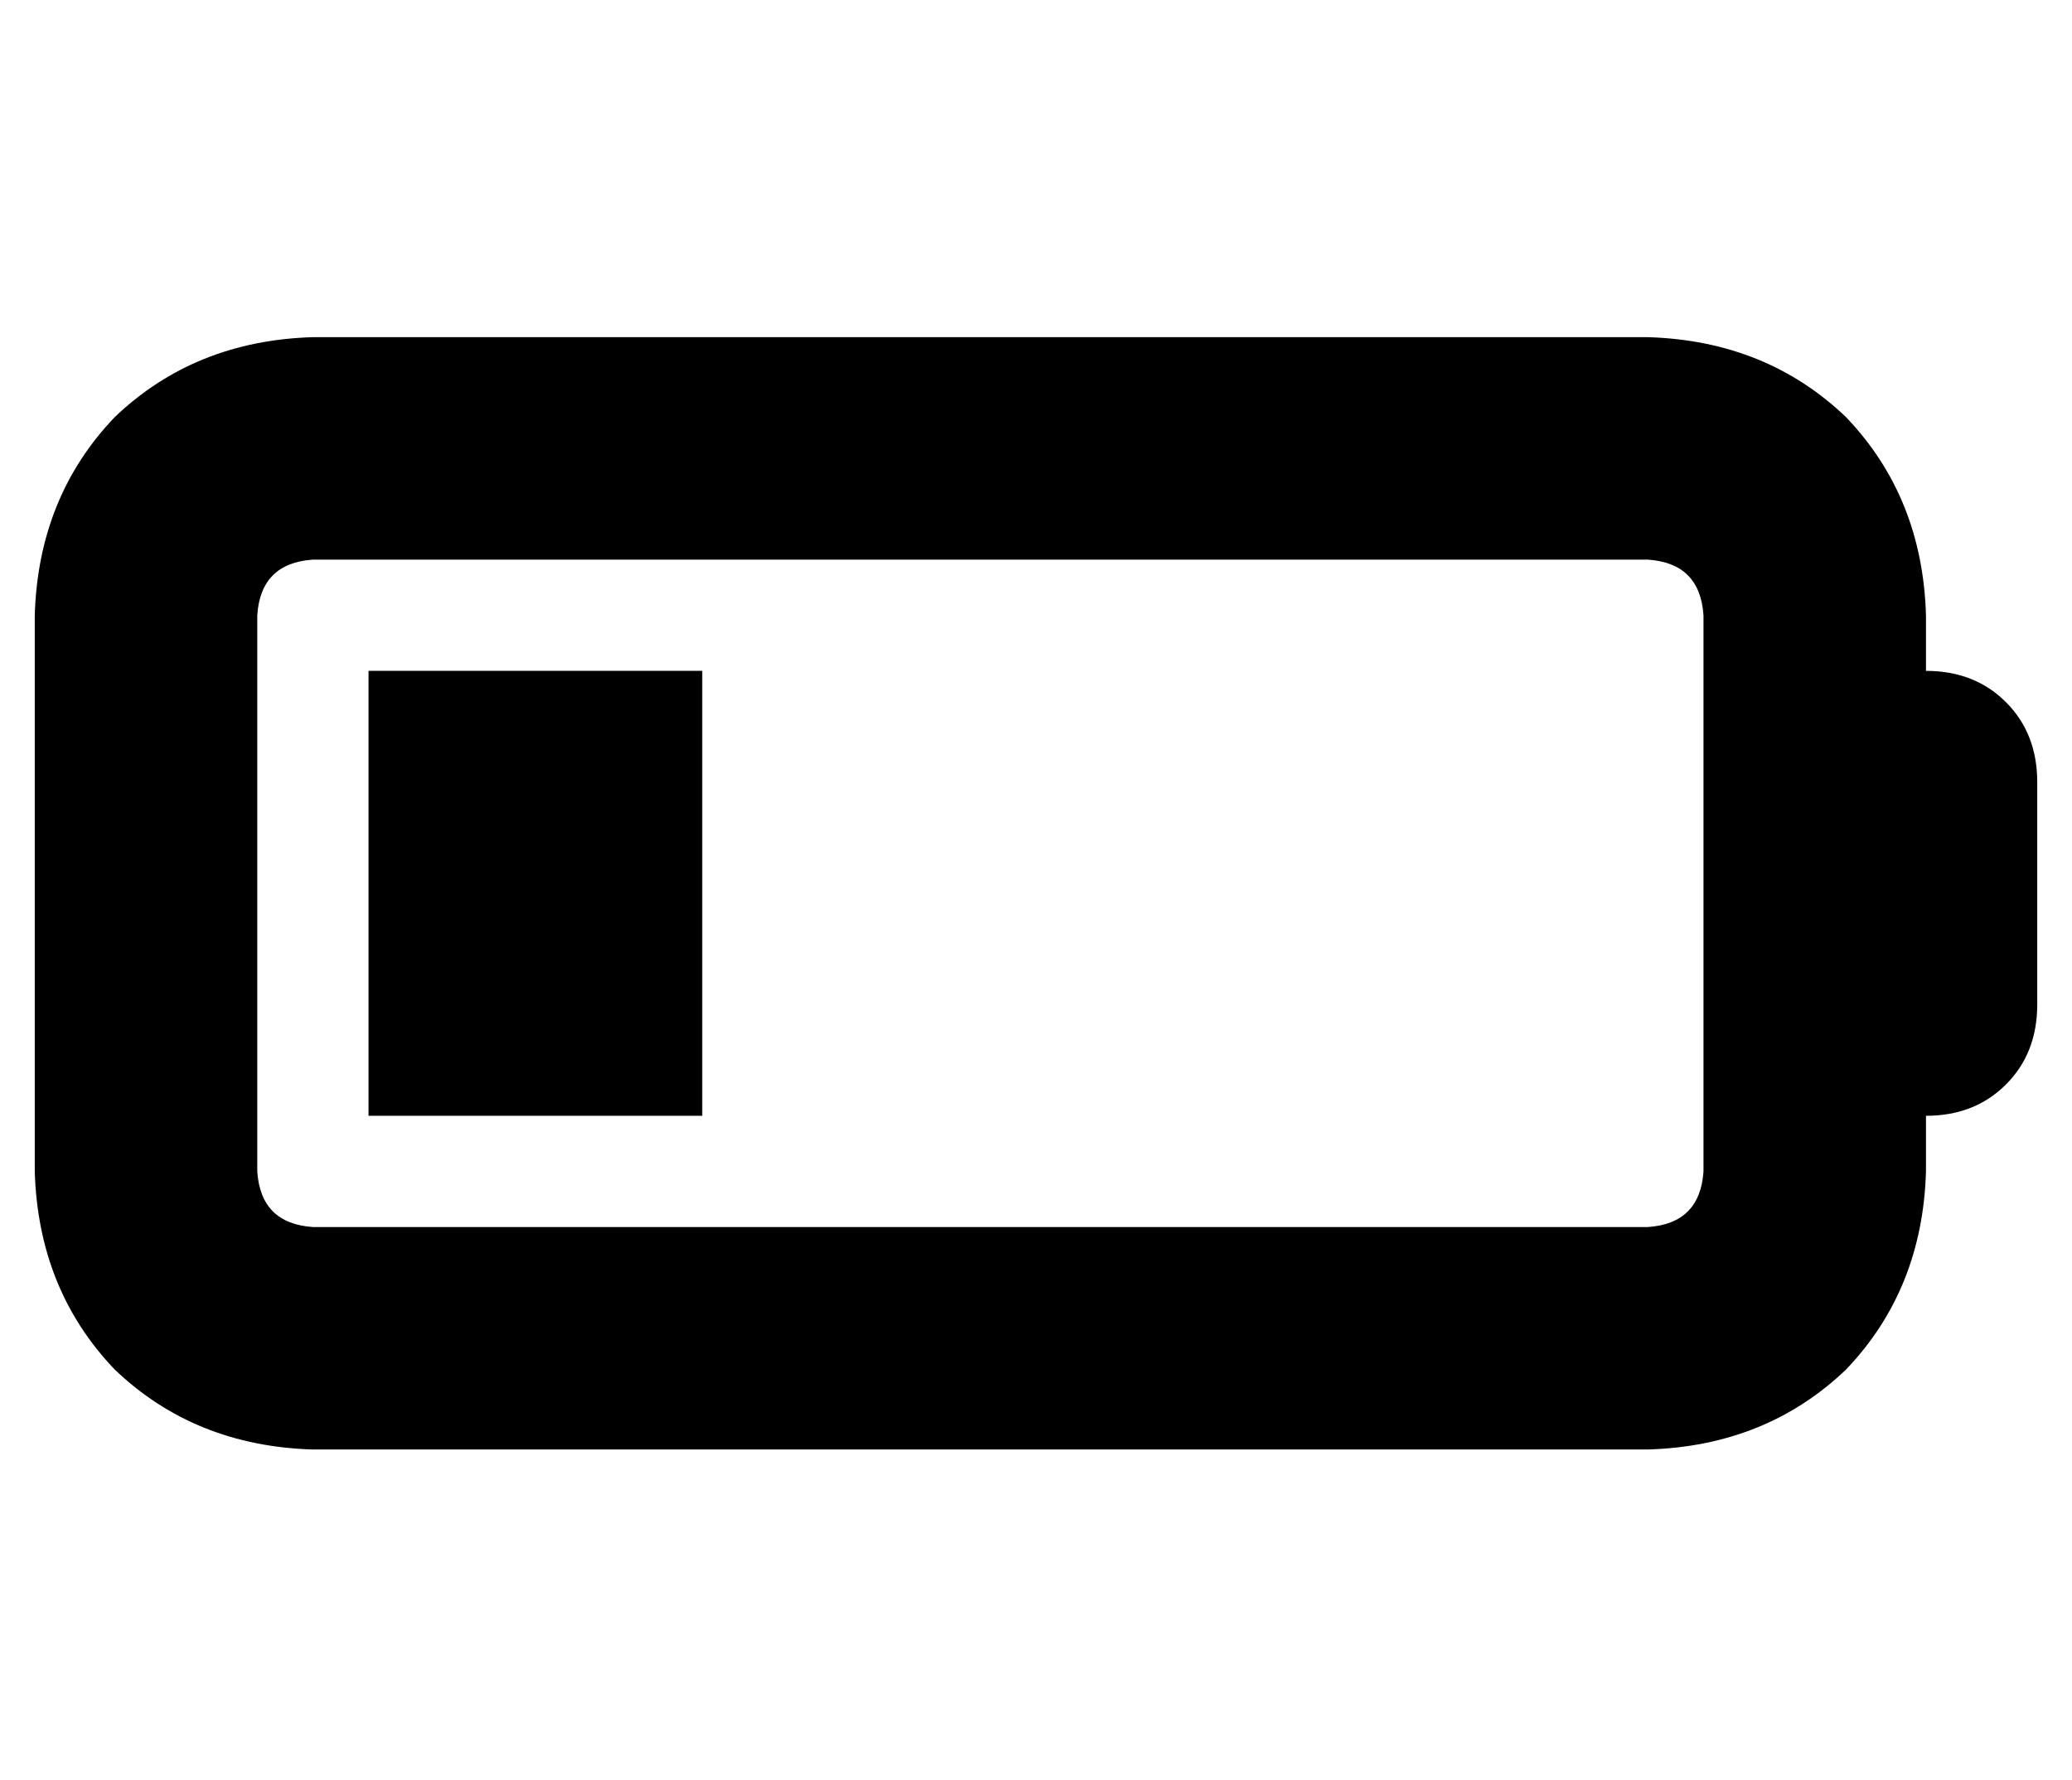 <?xml version="1.0" standalone="no"?>
<!DOCTYPE svg PUBLIC "-//W3C//DTD SVG 1.1//EN" "http://www.w3.org/Graphics/SVG/1.1/DTD/svg11.dtd" >
<svg xmlns="http://www.w3.org/2000/svg" xmlns:xlink="http://www.w3.org/1999/xlink" version="1.1" viewBox="-10 -40 596 512">
   <path fill="currentColor"
d="M464 121q15 1 16 16v160v0q-1 15 -16 16h-384v0q-15 -1 -16 -16v-160v0q1 -15 16 -16h384v0zM80 57q-34 1 -57 23v0v0q-22 23 -23 57v160v0q1 34 23 57q23 22 57 23h384v0q34 -1 57 -23q22 -23 23 -57v-16v0q14 0 23 -9t9 -23v-64v0q0 -14 -9 -23t-23 -9v-16v0
q-1 -34 -23 -57q-23 -22 -57 -23h-384v0zM192 153h-96h96h-96v128v0h96v0v-128v0z" />
</svg>
